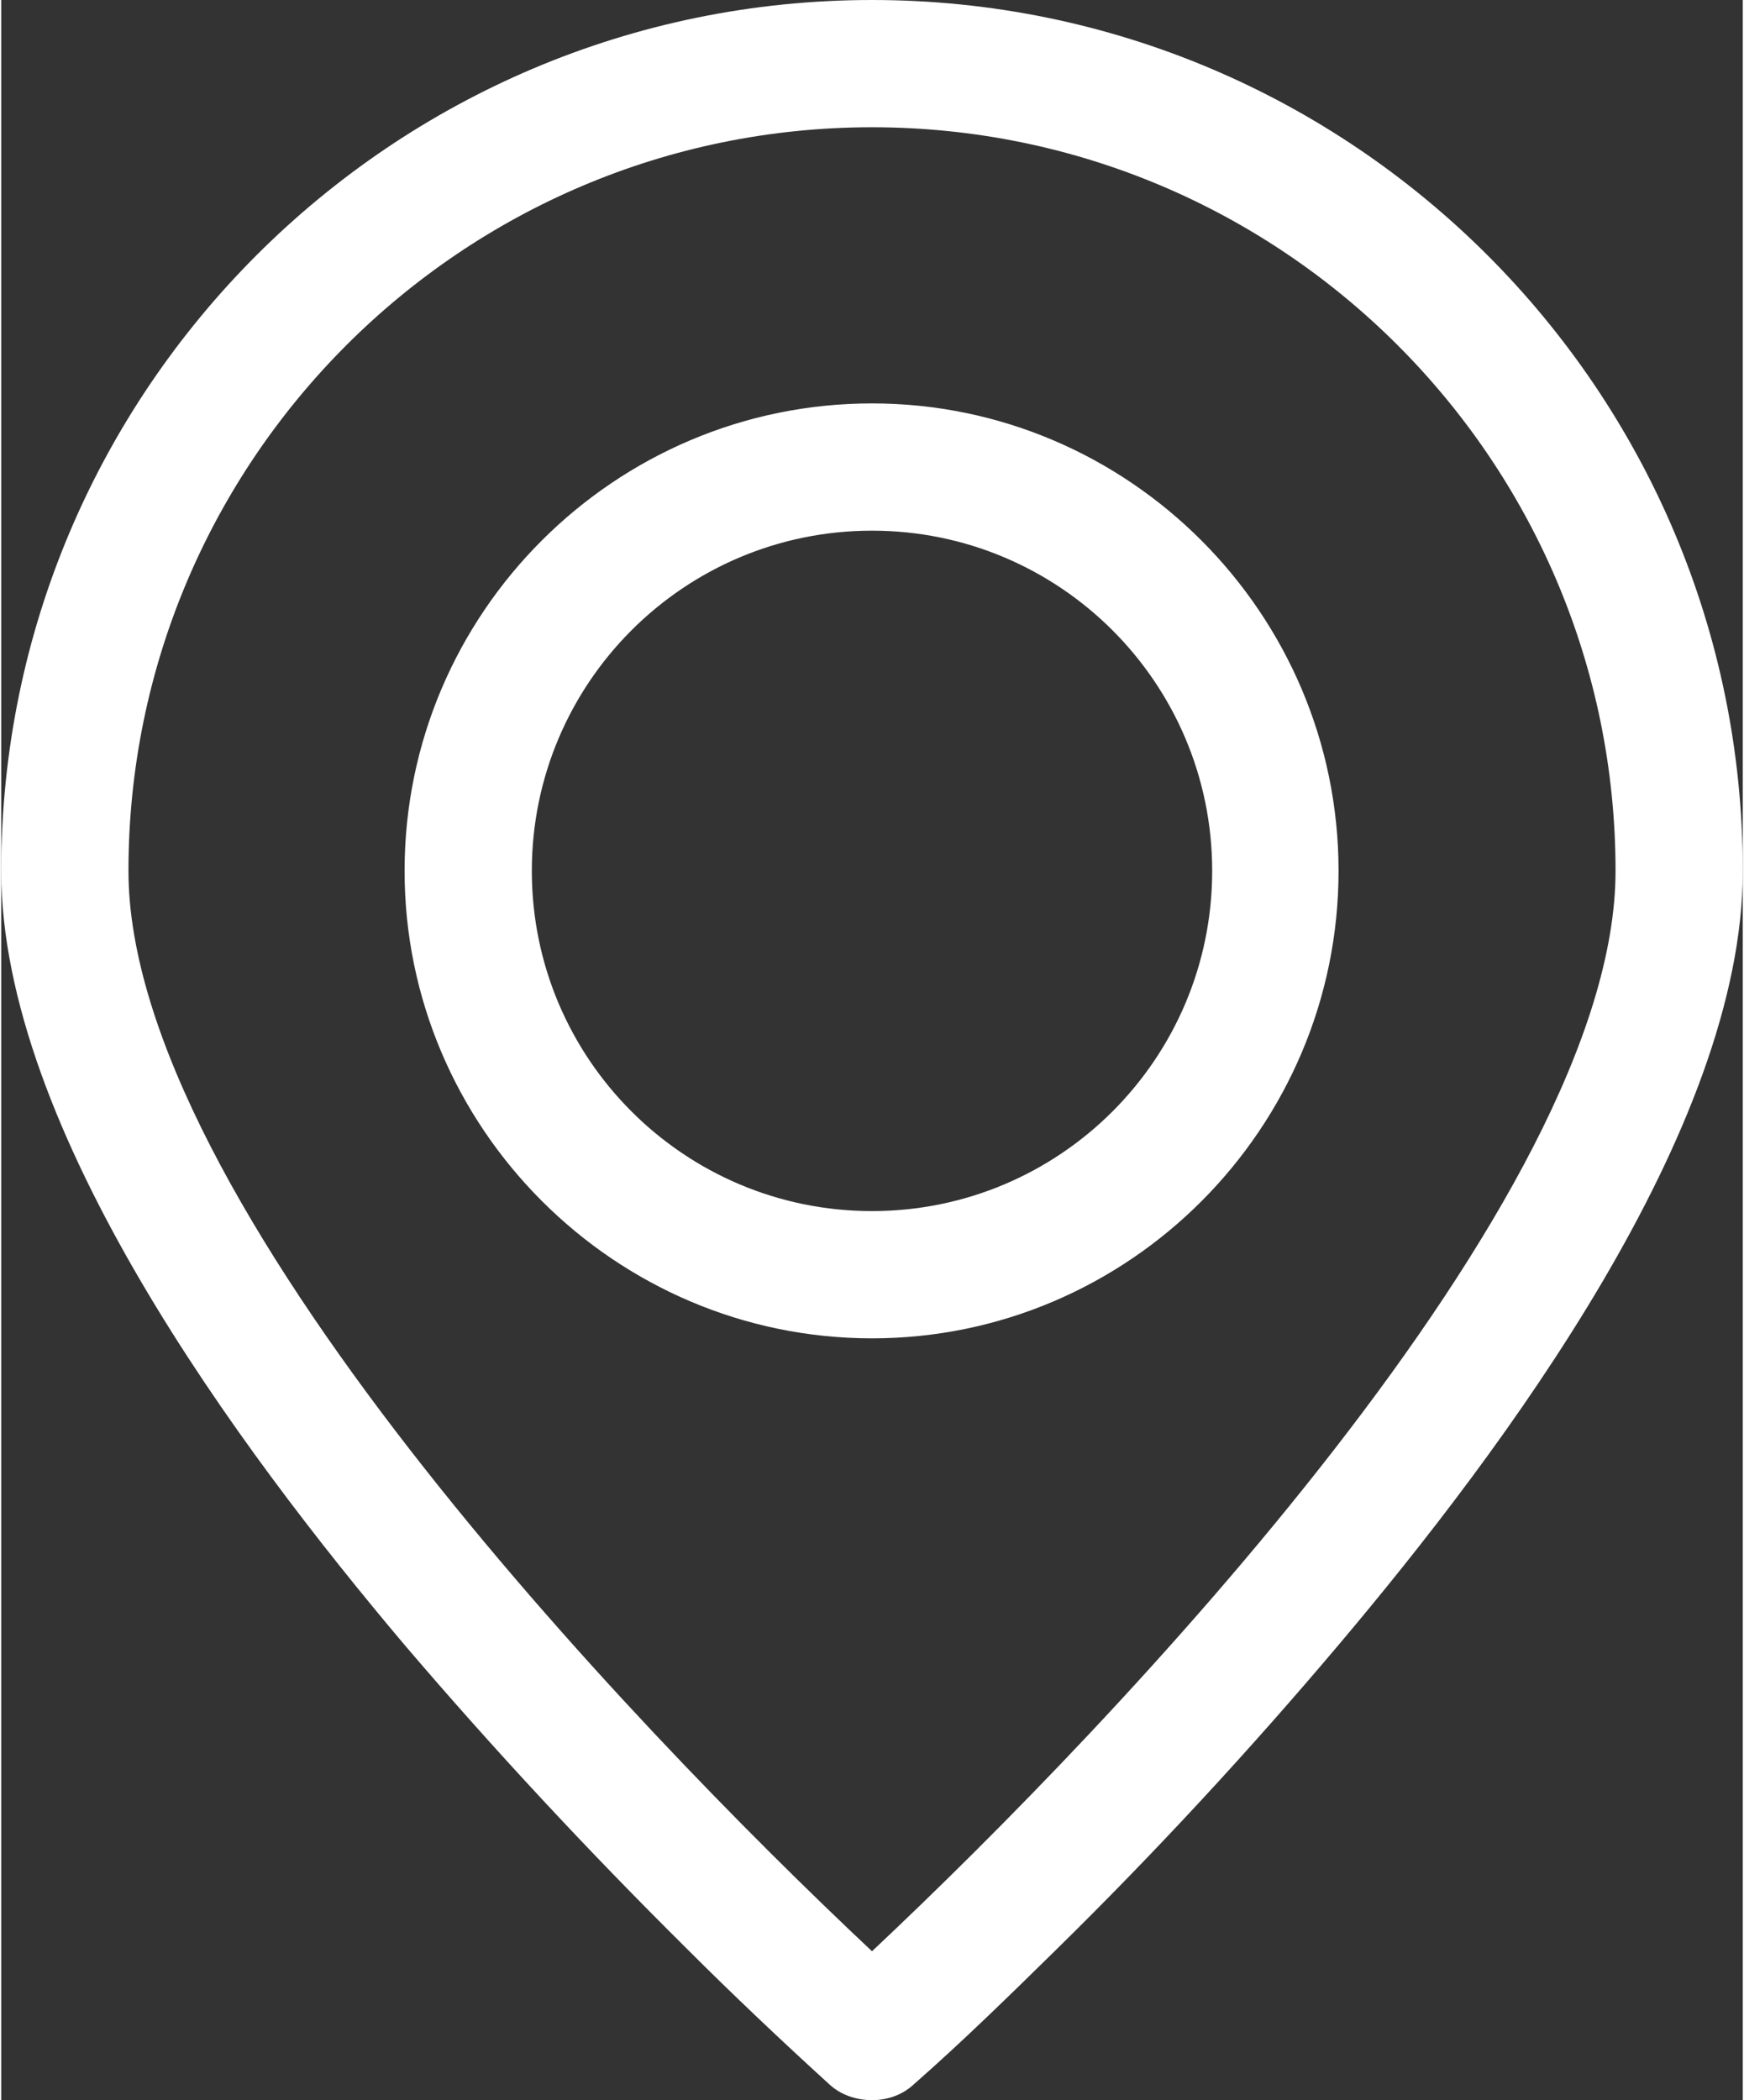 <?xml version="1.0" encoding="UTF-8"?>
<!DOCTYPE svg PUBLIC "-//W3C//DTD SVG 1.1//EN" "http://www.w3.org/Graphics/SVG/1.1/DTD/svg11.dtd">
<!-- Creator: CorelDRAW 2021 (64-Bit) -->
<svg xmlns="http://www.w3.org/2000/svg" xml:space="preserve" width="49px" height="59px" version="1.1" style="shape-rendering:geometricPrecision; text-rendering:geometricPrecision; image-rendering:optimizeQuality; fill-rule:evenodd; clip-rule:evenodd"
viewBox="0 0 20.12 24.26"
 xmlns:xlink="http://www.w3.org/1999/xlink"
 xmlns:xodm="http://www.corel.com/coreldraw/odm/2003">
 <rect x="0" y="0" width="20.12" height="24.26" fill="#333333" stroke="none"/>
 <defs>
  <style type="text/css">
   <![CDATA[
    .fil0 {fill:white}
   ]]>
  </style>
 </defs>
 <g id="Layer_x0020_1">
  <path class="fil0" d="M10.06 0c5.55,0 10.06,4.51 10.06,10.06 0,2.99 -2.77,6.69 -4.66,8.93 -1.03,1.22 -2.12,2.4 -3.26,3.52 -0.54,0.53 -1.09,1.07 -1.66,1.57 -0.13,0.12 -0.3,0.18 -0.48,0.18 -0.18,0 -0.36,-0.06 -0.49,-0.18 -0.56,-0.51 -1.12,-1.04 -1.65,-1.57 -1.14,-1.13 -2.23,-2.3 -3.27,-3.52 -1.89,-2.24 -4.65,-5.94 -4.65,-8.93 0,-5.55 4.51,-10.06 10.06,-10.06zm0 22.54c2.79,-2.62 8.59,-8.68 8.59,-12.48 0,-4.74 -3.85,-8.59 -8.59,-8.59 -4.74,0 -8.59,3.85 -8.59,8.59 0,3.8 5.8,9.86 8.59,12.48zm0 -17.88c2.97,0 5.39,2.43 5.39,5.4 0,2.97 -2.42,5.4 -5.39,5.4 -2.97,0 -5.4,-2.43 -5.4,-5.4 0,-2.98 2.43,-5.4 5.4,-5.4zm0 9.33c2.17,0 3.93,-1.76 3.93,-3.93 0,-2.17 -1.76,-3.93 -3.93,-3.93 -2.17,0 -3.93,1.76 -3.93,3.93 0,2.17 1.76,3.93 3.93,3.93z"/>
 </g>
</svg>
